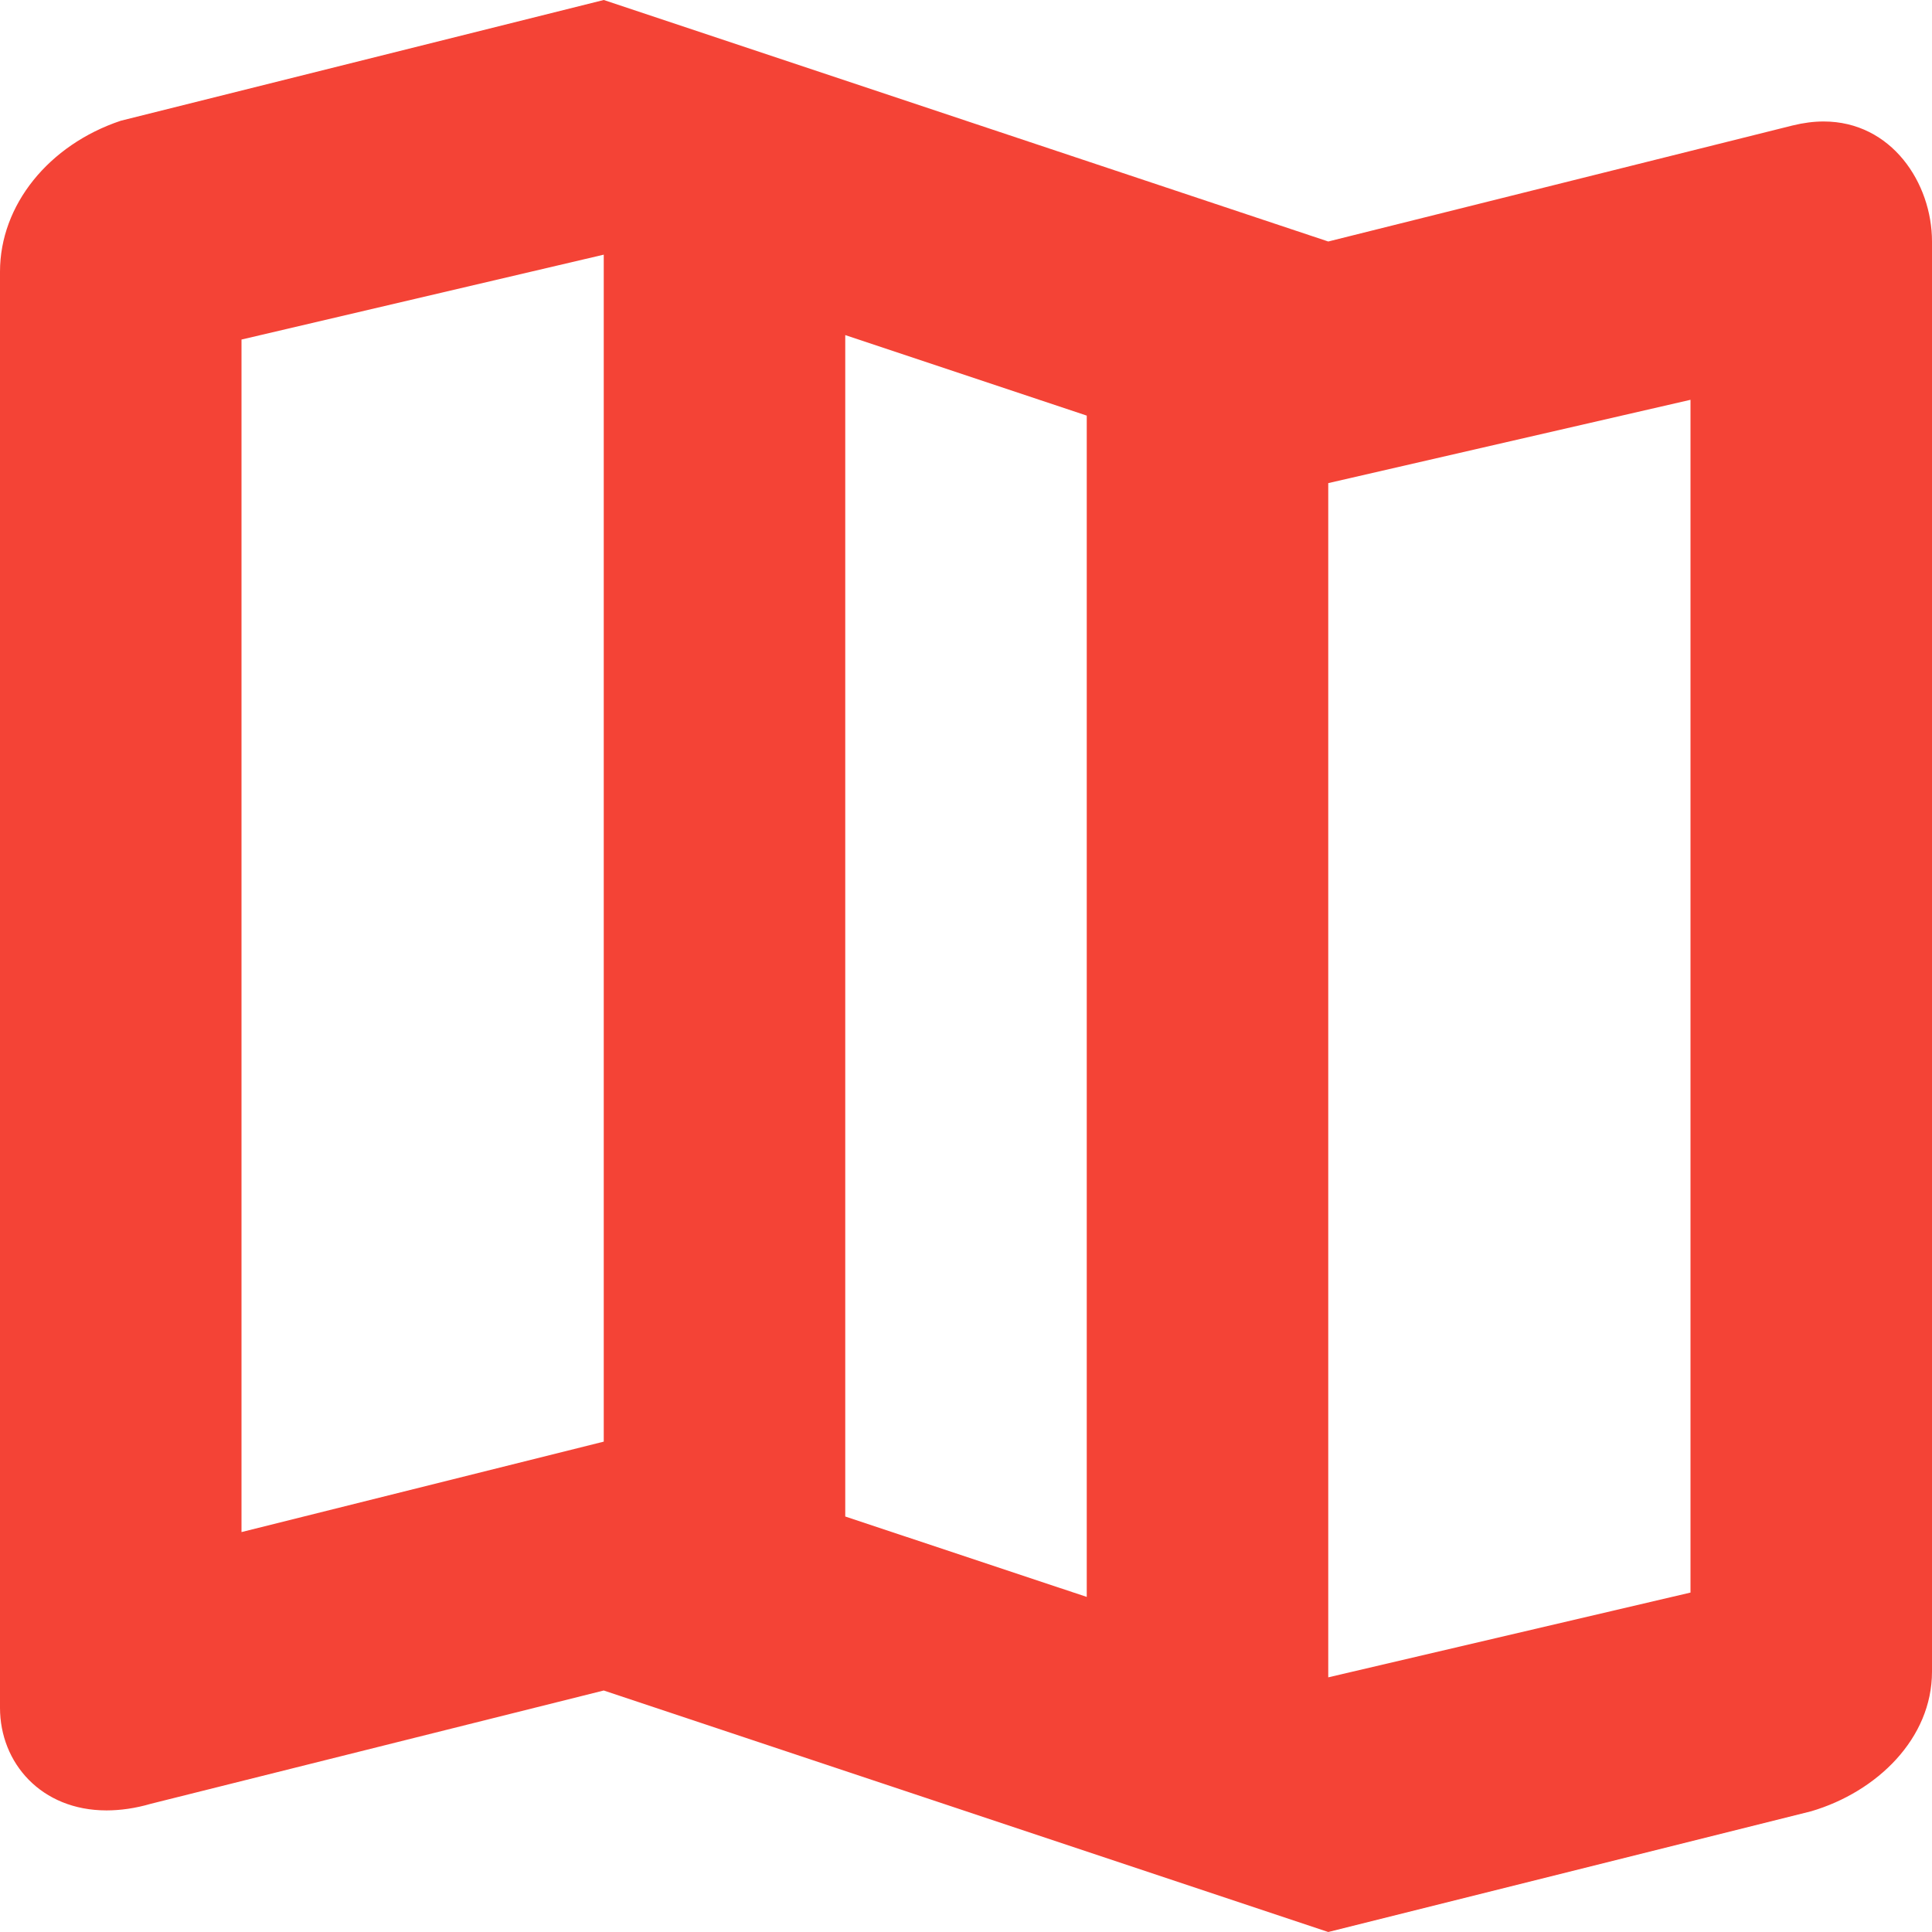 <svg xmlns="http://www.w3.org/2000/svg" xmlns:xlink="http://www.w3.org/1999/xlink" width="16" height="16"><defs><path id="a" d="M1168 9699v11.844c0 .553-.455.995-1 1.156l-4 1-6-2-3.75.938c-.13.038-.254.055-.368.055-.541 0-.882-.393-.882-.85v-11.893c0-.552.403-1.05 1-1.25l4-1 6 2 3.846-.961c.09-.022.175-.033.256-.033.563 0 .898.51.898.994zm-9 10.559l2 .666v-9.783l-2-.667zm-2-.62v-9.83l-3 .703v9.876zm9-8.628l-3 .69v9.89l3-.702z"/></defs><use fill="#f44336" xlink:href="#a" transform="translate(-1152 -9697)"/></svg>